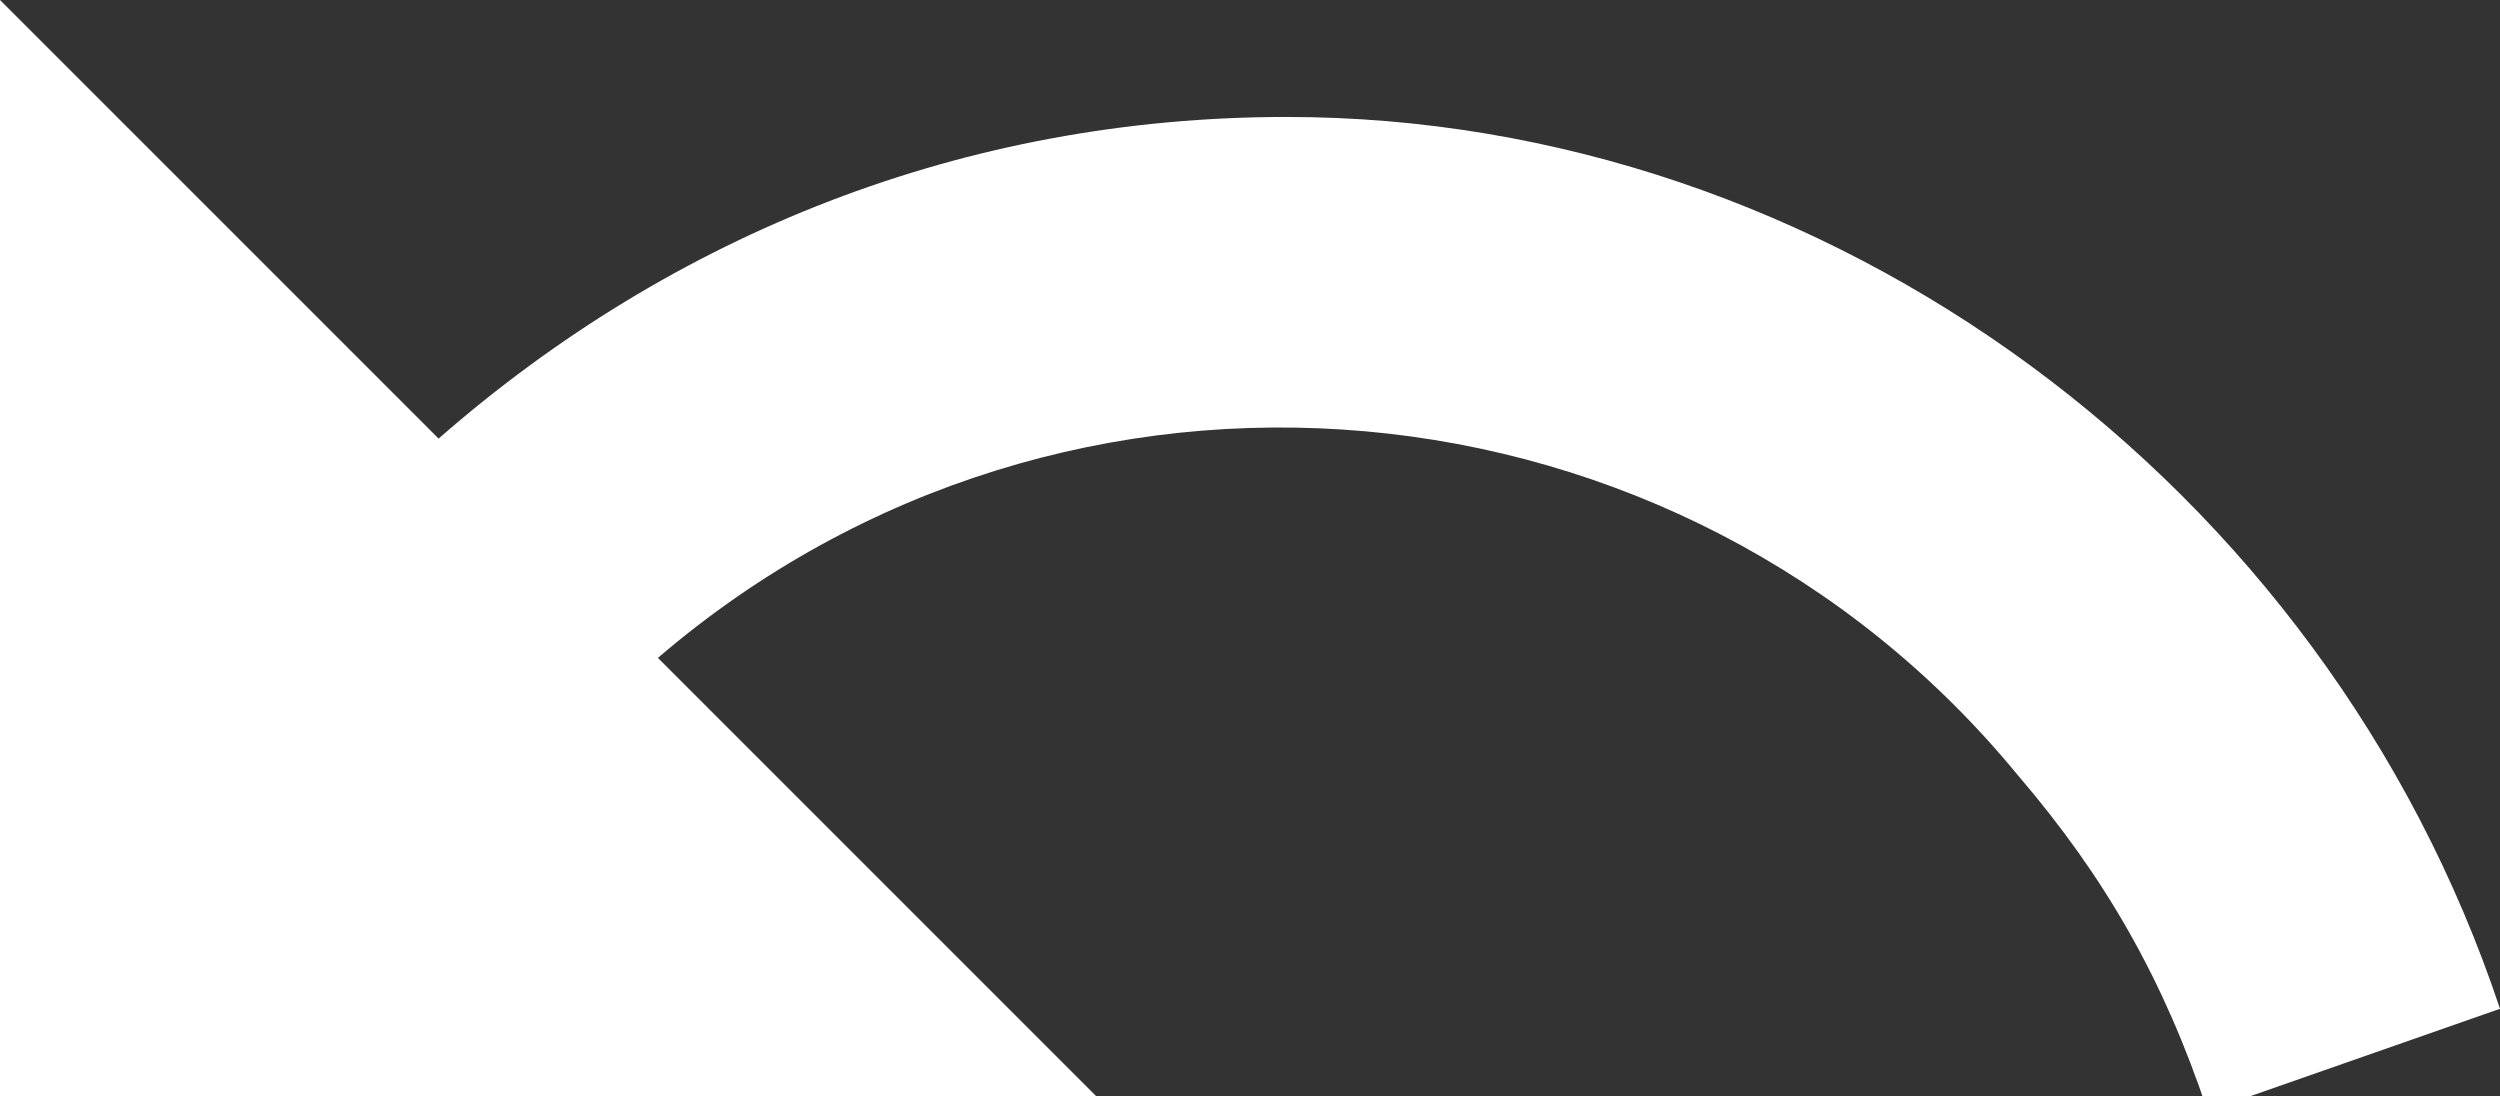 <?xml version="1.0" encoding="utf-8"?>
<!-- Generator: Adobe Illustrator 21.1.0, SVG Export Plug-In . SVG Version: 6.00 Build 0)  -->
<svg version="1.1" id="Layer_1" xmlns="http://www.w3.org/2000/svg" xmlns:xlink="http://www.w3.org/1999/xlink" x="0px" y="0px"
	 viewBox="0 0 17.1 7.5" style="enable-background:new 0 0 17.1 7.5;" xml:space="preserve">
<rect x="0" y="0" width="17.1" height="7.5" fill="#333333" stroke="none"/>
<style type="text/css">
	.st0{fill:#FFFFFF;}
</style>
<g>
	<g transform="translate(-314 -1640)">
		<g>
			<path id="m70ba" class="st0" d="M322.8,1640.8c-2.2,0-4.2,0.8-5.8,2.2l-3-3v7.5h7.5l-3-3c2.8-2.4,7-2,9.3,0.8
				c0.6,0.7,1,1.4,1.3,2.3l2-0.7C329.9,1643.3,326.5,1640.8,322.8,1640.8L322.8,1640.8z"/>
		</g>
	</g>
</g>
</svg>
